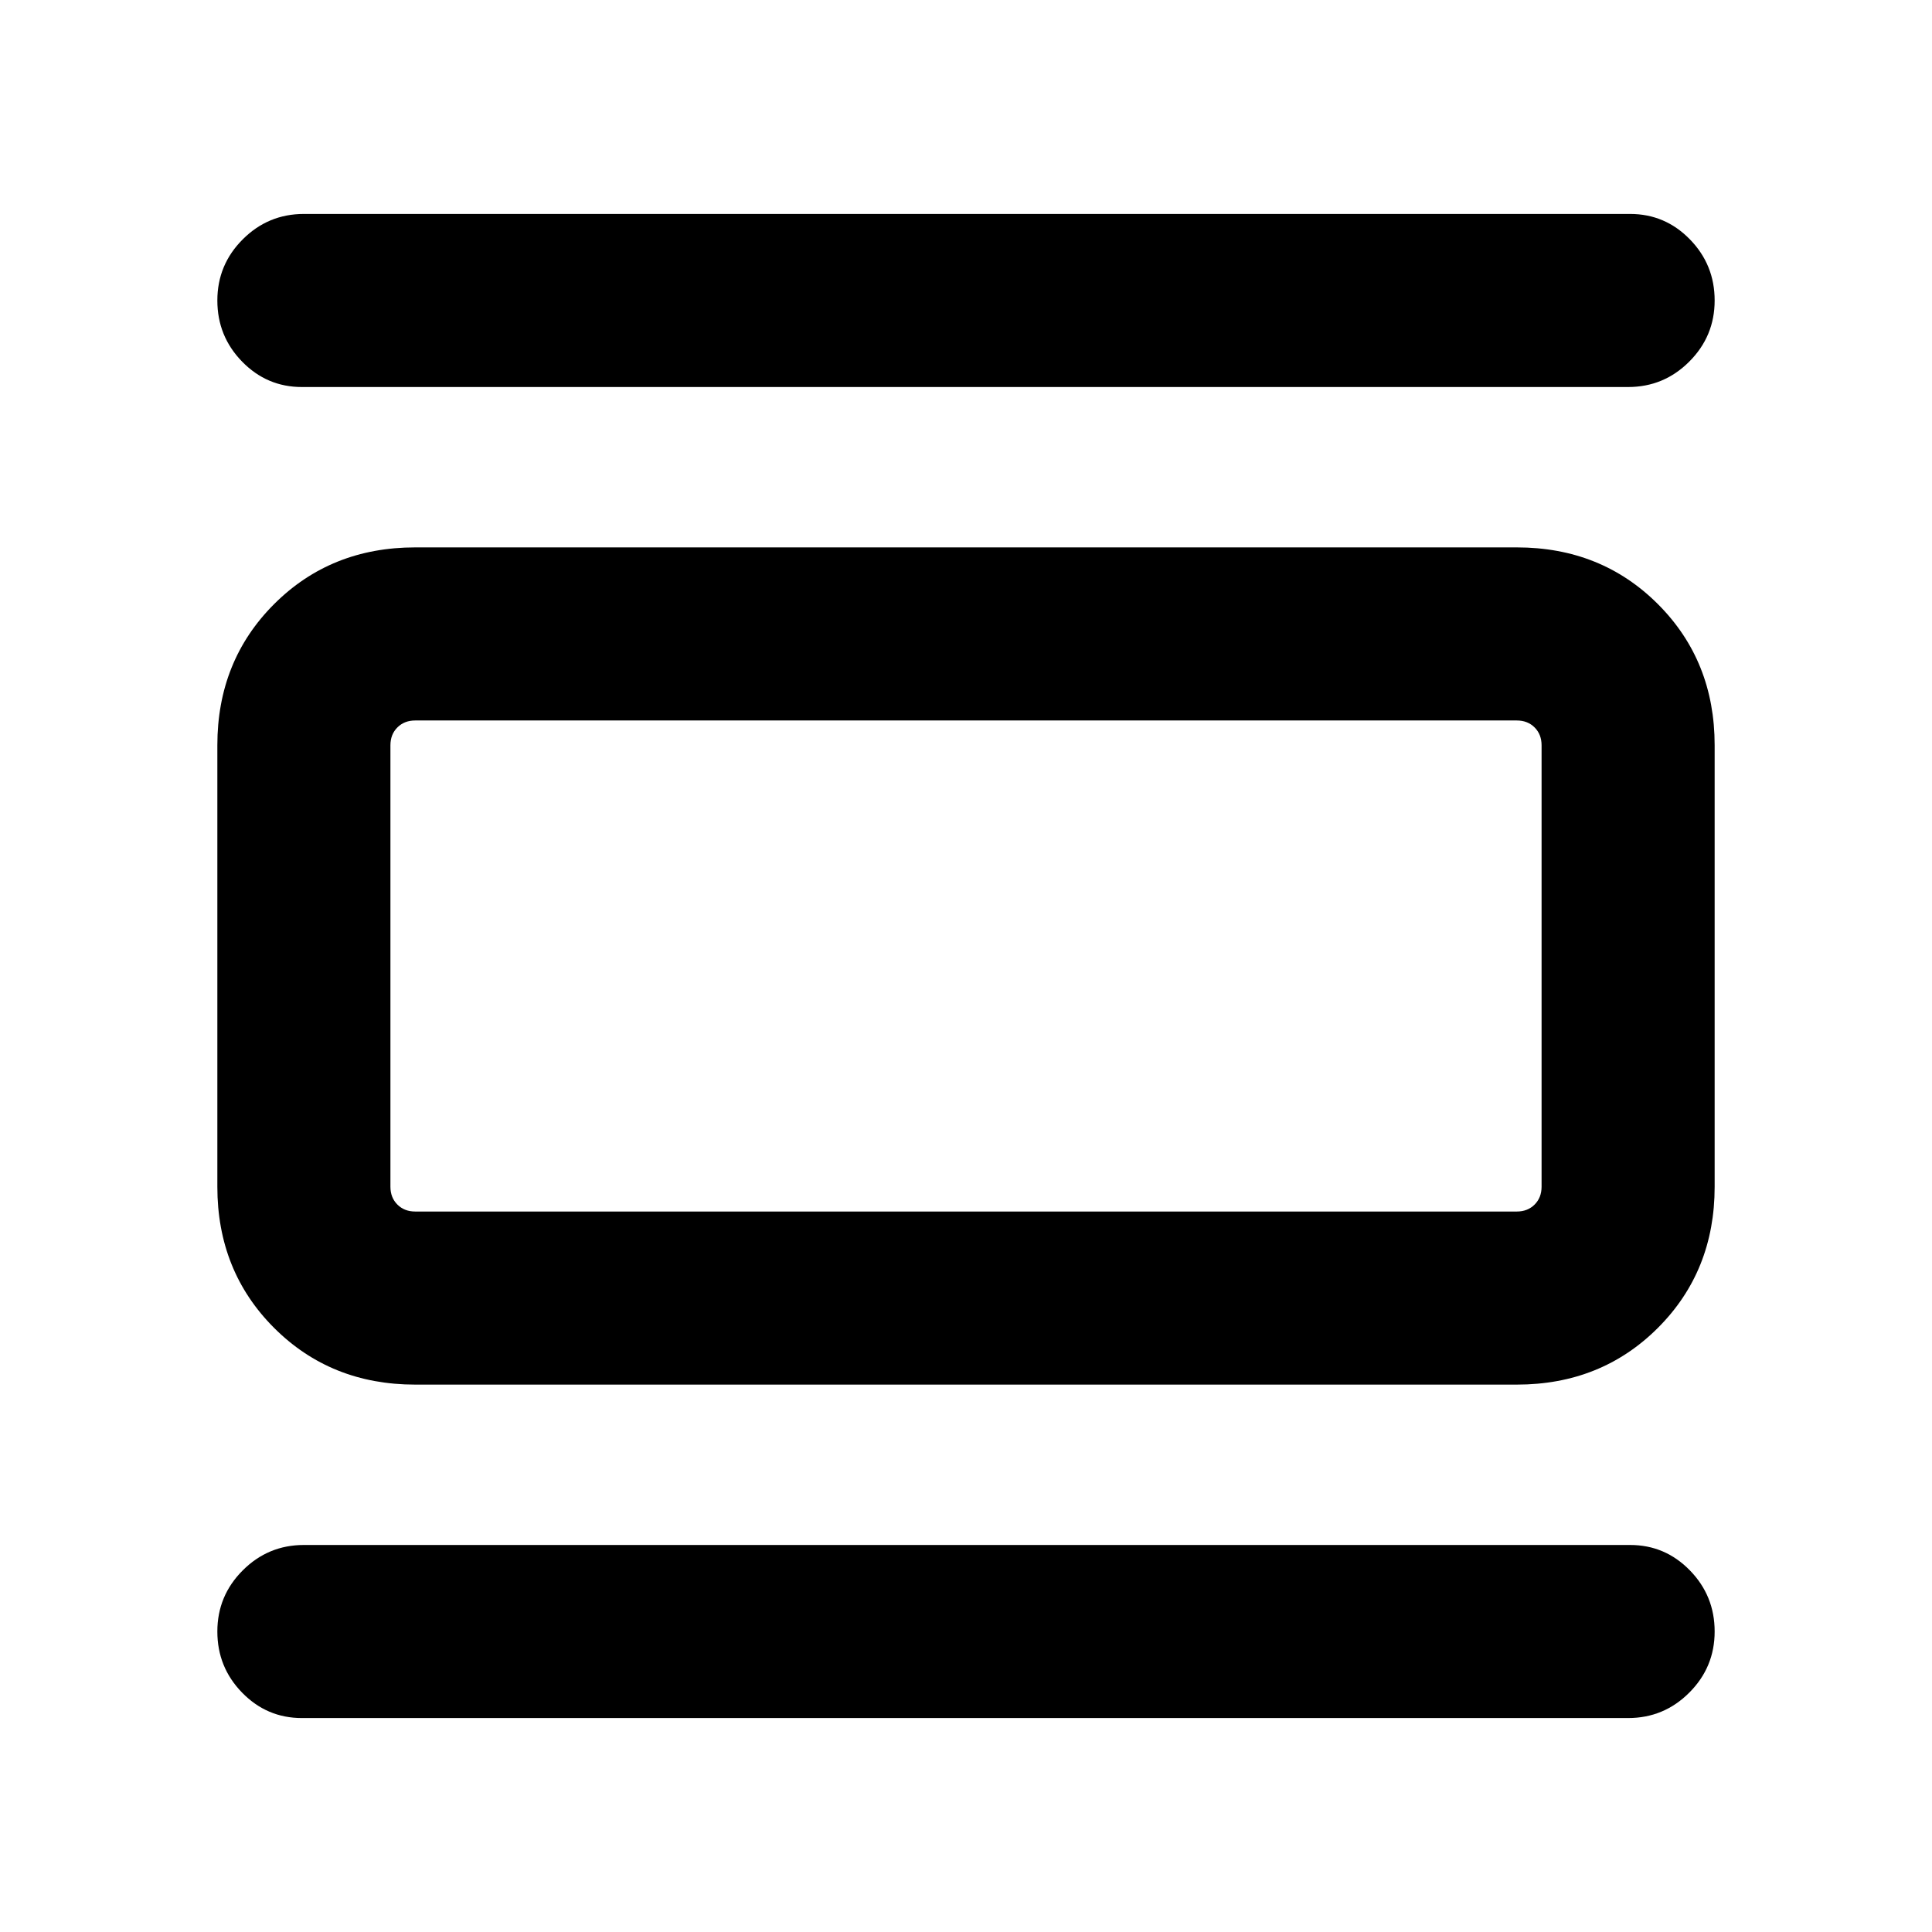 <svg xmlns="http://www.w3.org/2000/svg" height="24" viewBox="0 -960 960 960" width="24"><path d="M206.31-272q-41.92 0-70.12-28.19Q108-328.39 108-370.31v-219.38q0-41.92 28.19-70.12Q164.39-688 206.31-688h547.38q41.92 0 70.12 28.19Q852-631.61 852-589.69v219.38q0 41.92-28.19 70.12Q795.61-272 753.69-272H206.31Zm0-86h547.38q5.39 0 8.85-3.46t3.46-8.85v-219.38q0-5.39-3.46-8.85t-8.85-3.46H206.31q-5.39 0-8.85 3.46t-3.46 8.85v219.38q0 5.39 3.46 8.85t8.85 3.46ZM150-767.69q-17.38 0-29.69-12.62Q108-792.92 108-810.69t12.62-30.38q12.61-12.62 30.38-12.62h659q17.38 0 29.69 12.62Q852-828.46 852-810.69t-12.62 30.38q-12.61 12.62-30.38 12.62H150Zm0 661.38q-17.38 0-29.69-12.62Q108-131.54 108-149.31t12.62-30.38q12.61-12.62 30.38-12.62h659q17.38 0 29.69 12.62Q852-167.08 852-149.31t-12.62 30.38q-12.61 12.62-30.38 12.62H150ZM194-602h12.31q-5.39 0-8.85 3.46t-3.46 8.85v219.38q0 5.39 3.46 8.85t8.85 3.46H194v-244Z"/></svg>